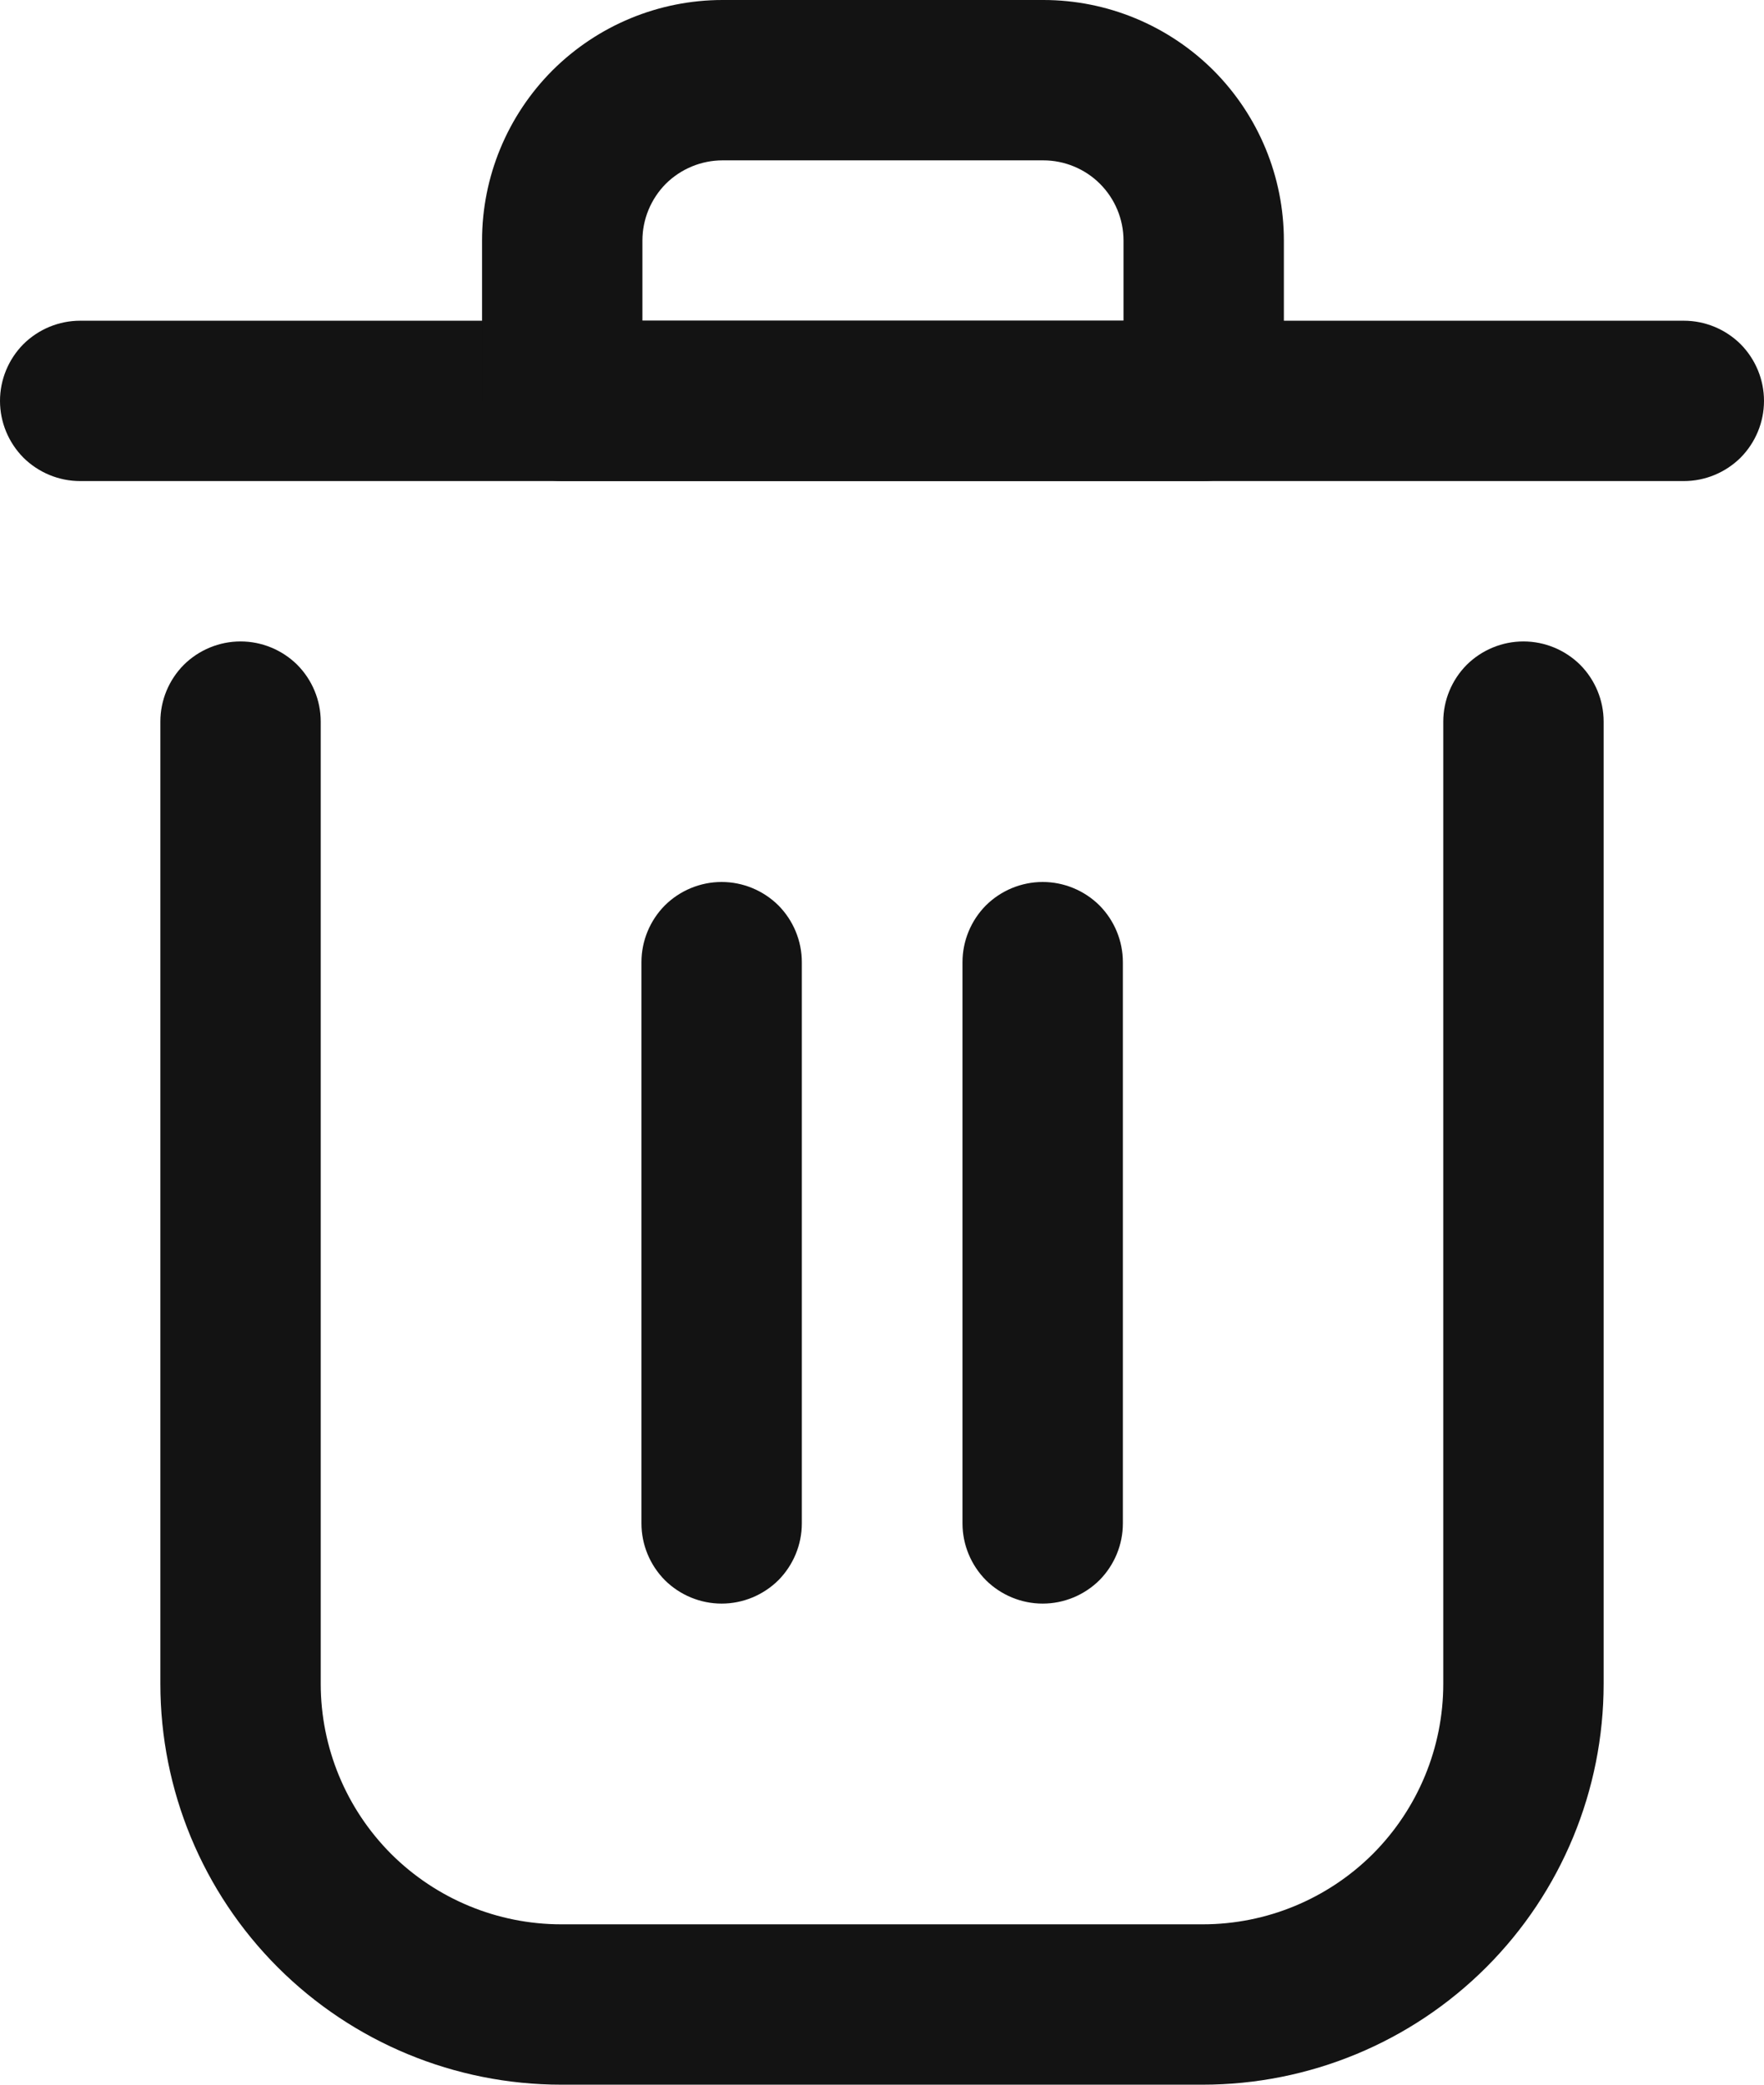 <svg width="11" height="13" viewBox="0 0 11 13" fill="none" xmlns="http://www.w3.org/2000/svg">
<path d="M7.5 13H3.5C2.837 13 2.201 12.737 1.732 12.268C1.263 11.799 1 11.163 1 10.5V4.5C1 4.367 1.053 4.24 1.146 4.146C1.24 4.053 1.367 4 1.5 4C1.633 4 1.76 4.053 1.854 4.146C1.947 4.24 2 4.367 2 4.5V10.5C2 10.898 2.158 11.279 2.439 11.561C2.721 11.842 3.102 12 3.5 12H7.5C7.898 12 8.279 11.842 8.561 11.561C8.842 11.279 9 10.898 9 10.5V4.5C9 4.367 9.053 4.24 9.146 4.146C9.24 4.053 9.367 4 9.5 4C9.633 4 9.76 4.053 9.854 4.146C9.947 4.24 10 4.367 10 4.5V10.5C10 11.163 9.737 11.799 9.268 12.268C8.799 12.737 8.163 13 7.5 13Z" fill="#131313"/>
<path d="M10.5 3H0.5C0.367 3 0.24 2.947 0.146 2.854C0.053 2.76 0 2.633 0 2.5C0 2.367 0.053 2.24 0.146 2.146C0.24 2.053 0.367 2 0.5 2H10.5C10.633 2 10.76 2.053 10.854 2.146C10.947 2.24 11 2.367 11 2.5C11 2.633 10.947 2.76 10.854 2.854C10.76 2.947 10.633 3 10.5 3Z" fill="#131313"/>
<path d="M7.506 3H3.506C3.373 3 3.246 2.947 3.152 2.854C3.059 2.76 3.006 2.633 3.006 2.5V1.5C3.006 1.102 3.164 0.721 3.445 0.439C3.727 0.158 4.108 0 4.506 0H6.506C6.904 0 7.285 0.158 7.567 0.439C7.848 0.721 8.006 1.102 8.006 1.5V2.5C8.006 2.633 7.953 2.76 7.859 2.854C7.766 2.947 7.638 3 7.506 3ZM4.006 2H7.006V1.5C7.006 1.367 6.953 1.24 6.859 1.146C6.766 1.053 6.638 1 6.506 1H4.506C4.373 1 4.246 1.053 4.152 1.146C4.059 1.24 4.006 1.367 4.006 1.5V2Z" fill="#131313"/>
<path d="M4.5 10C4.367 10 4.24 9.947 4.146 9.854C4.053 9.76 4 9.633 4 9.5V6C4 5.867 4.053 5.74 4.146 5.646C4.24 5.553 4.367 5.5 4.5 5.5C4.633 5.5 4.76 5.553 4.854 5.646C4.947 5.74 5 5.867 5 6V9.5C5 9.633 4.947 9.76 4.854 9.854C4.76 9.947 4.633 10 4.5 10Z" fill="#131313"/>
<path d="M6.502 10C6.369 10 6.242 9.947 6.148 9.854C6.055 9.76 6.002 9.633 6.002 9.5V6C6.002 5.867 6.055 5.74 6.148 5.646C6.242 5.553 6.369 5.5 6.502 5.5C6.635 5.5 6.762 5.553 6.856 5.646C6.949 5.74 7.002 5.867 7.002 6V9.5C7.002 9.633 6.949 9.76 6.856 9.854C6.762 9.947 6.635 10 6.502 10Z" fill="#131313"/>
</svg>
